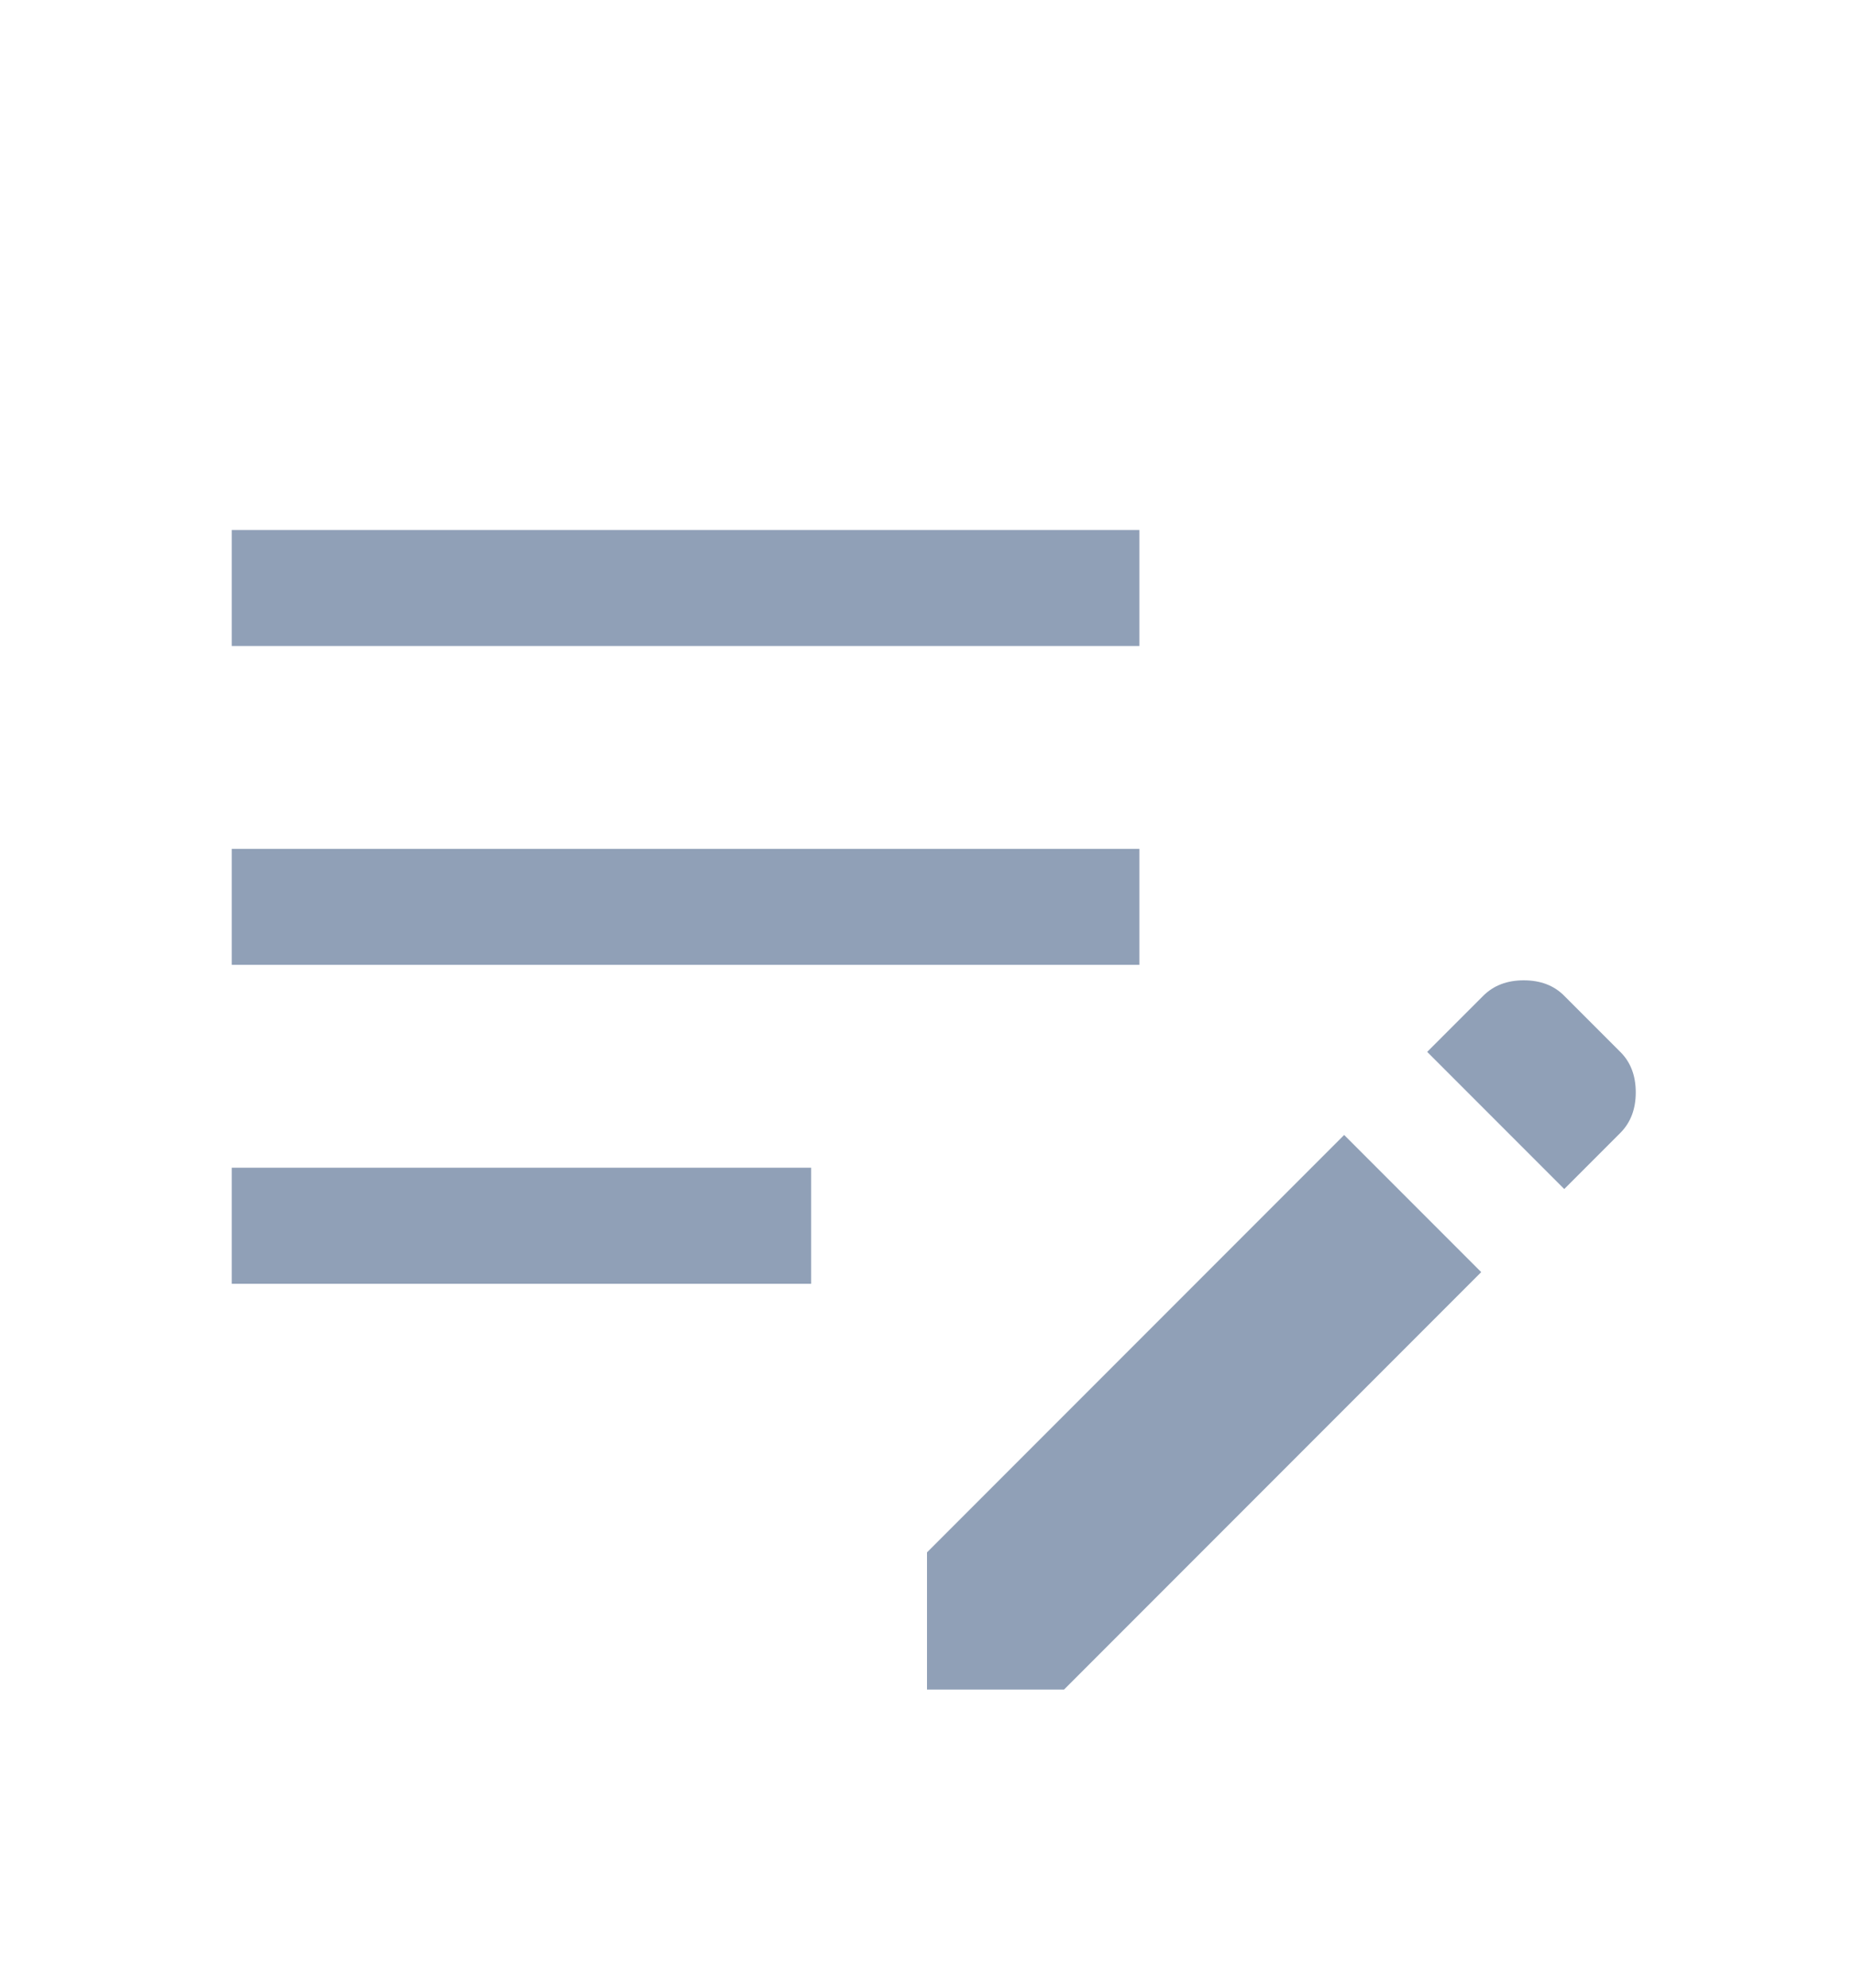 <svg width="14" height="15" viewBox="0 0 14 15" fill="none" xmlns="http://www.w3.org/2000/svg">
<path d="M11.812 8.973L10.777 7.938L11.2 7.515C11.278 7.437 11.38 7.398 11.506 7.398C11.633 7.398 11.735 7.437 11.812 7.515L12.235 7.938C12.313 8.015 12.352 8.117 12.352 8.244C12.352 8.37 12.313 8.472 12.235 8.55L11.812 8.973ZM7 12.75V11.715L10.15 8.565L11.185 9.6L8.035 12.75H7ZM1.75 9.688V8.812H6.125V9.688H1.75ZM1.75 7.281V6.406H8.604V7.281H1.75ZM1.75 4.875V4H8.604V4.875H1.75Z" fill="#90A0B7"/>
</svg>
